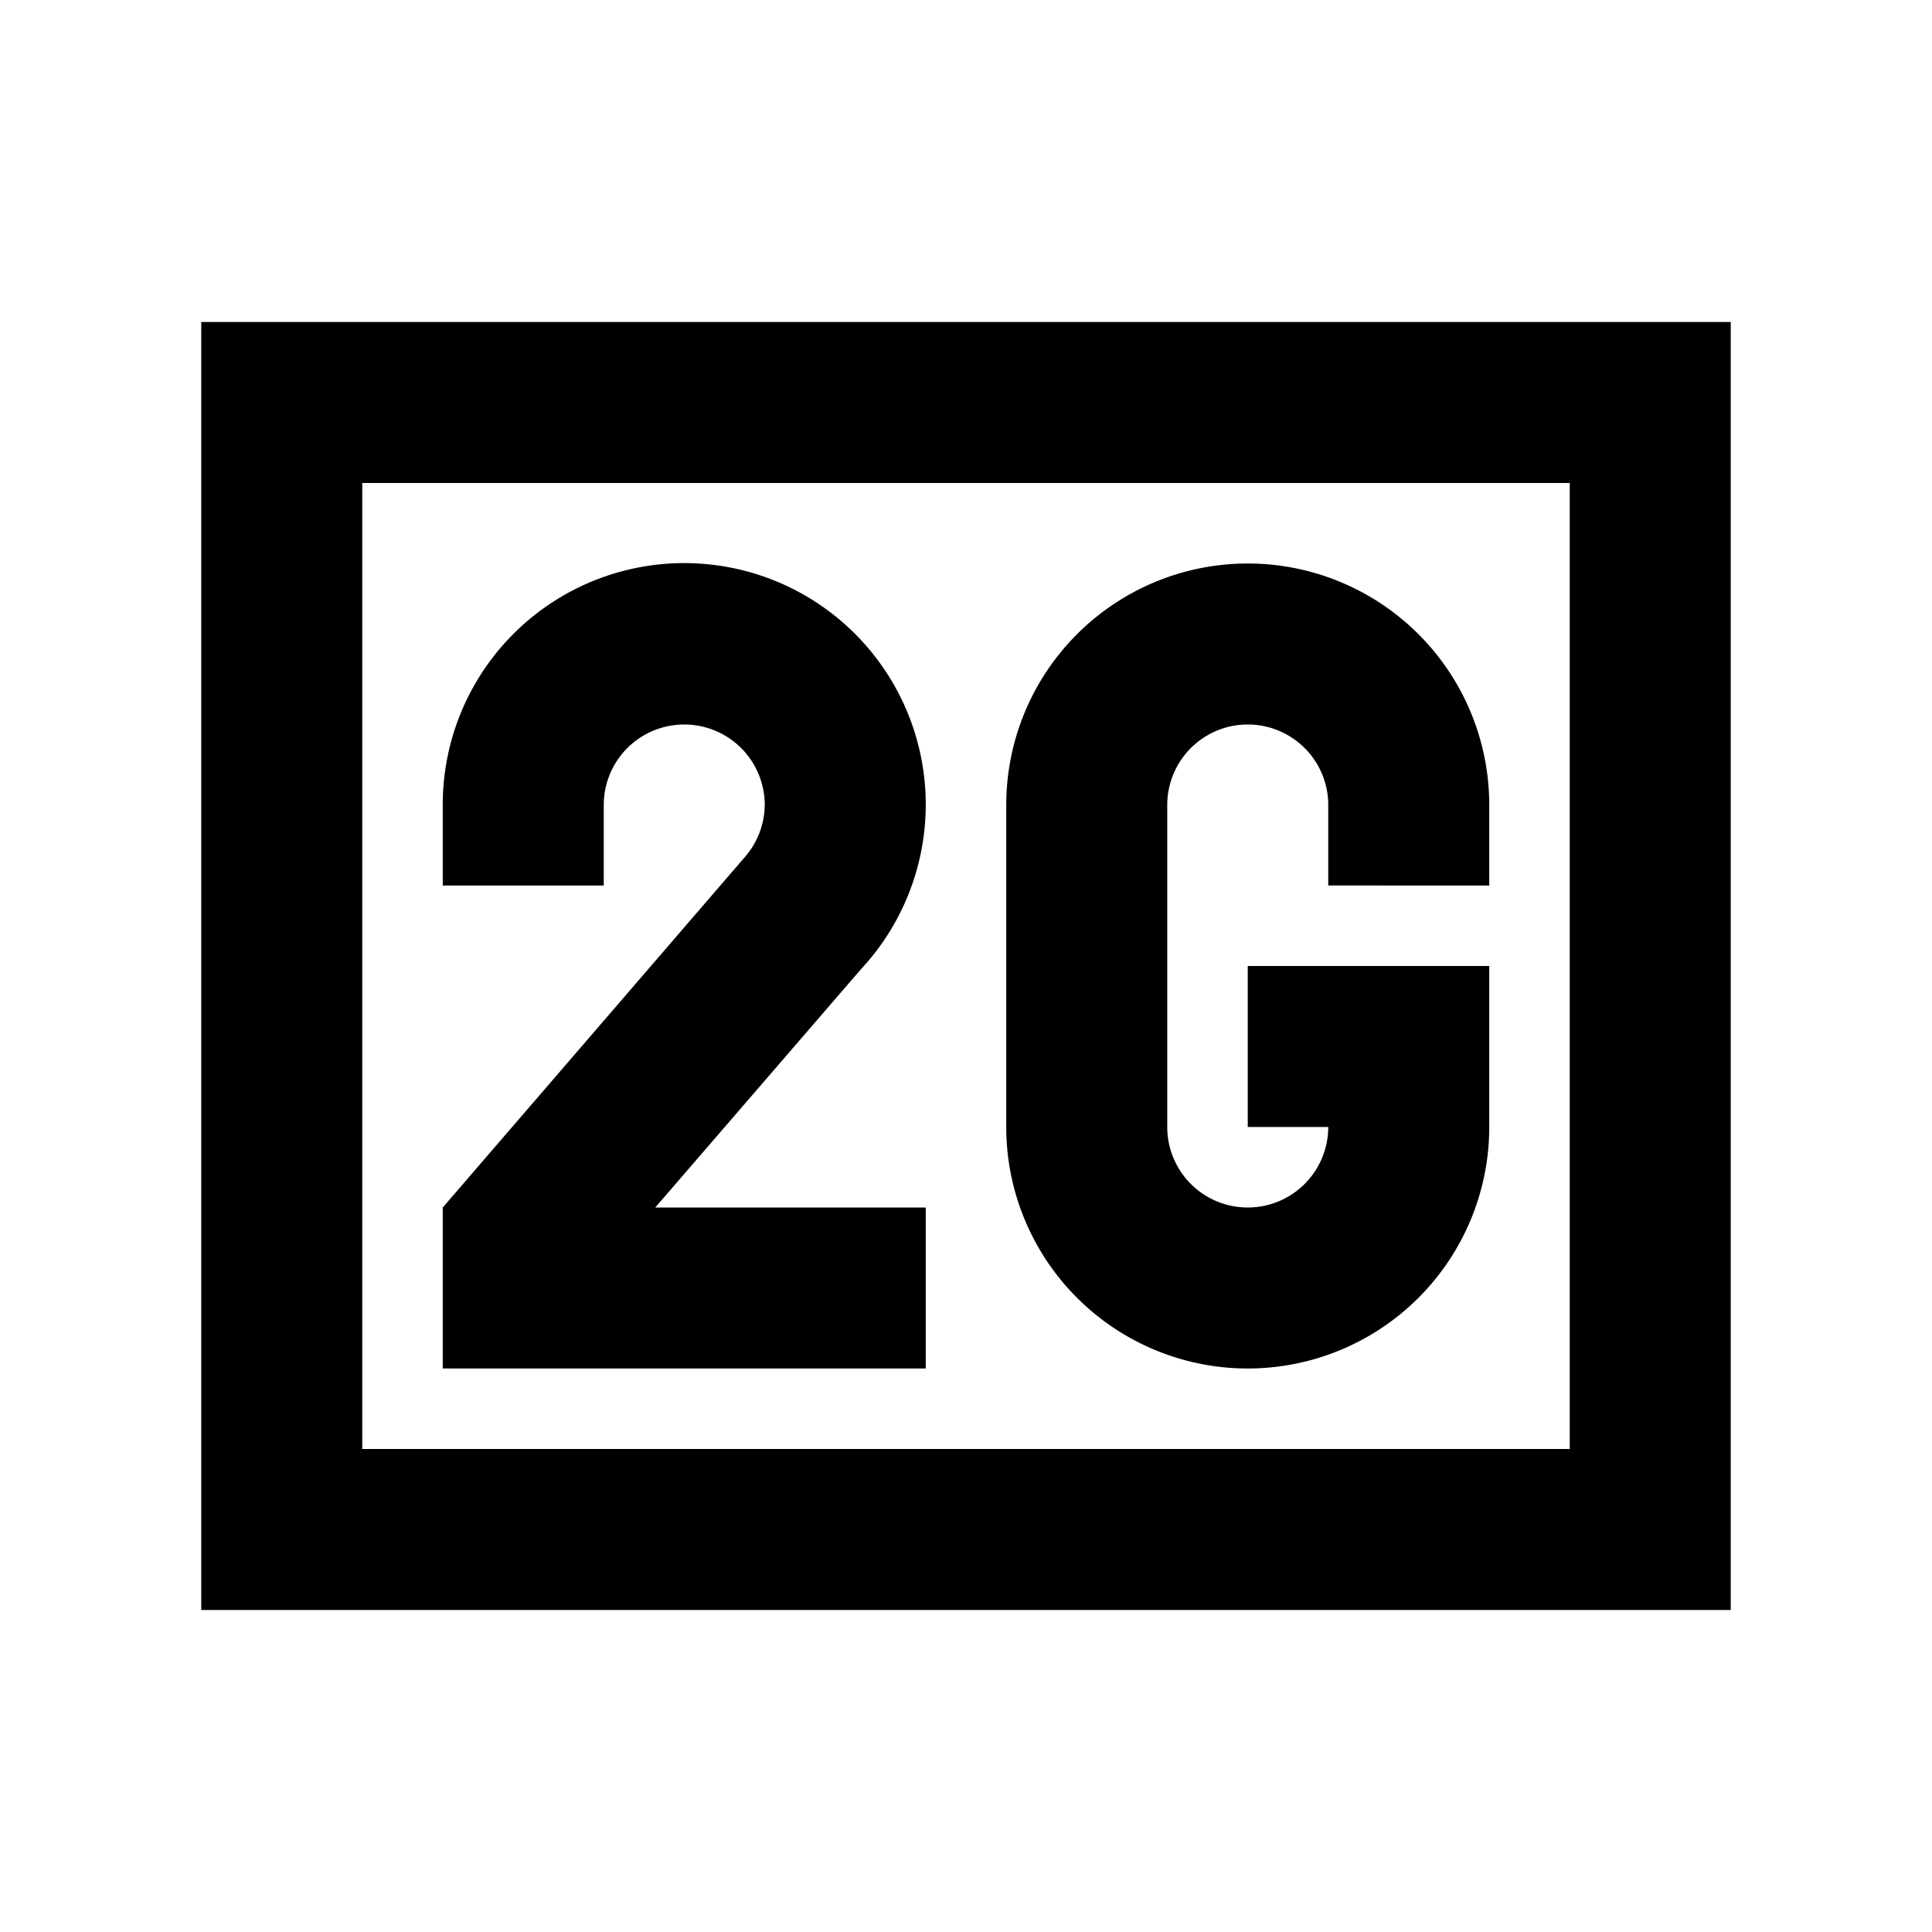 <svg xmlns="http://www.w3.org/2000/svg" viewBox="0 0 48 48"><rect width="48" height="48" style="fill:none"/><path d="M39,12V36H9V12H39m4-4H5V40H43V8ZM33,22V20a2,2,0,0,0-4,0v8a2,2,0,0,0,4,0H31V24h6v4a6,6,0,0,1-12,0V20a6,6,0,0,1,12,0v2ZM21.39,24.08A6,6,0,1,0,11,20h0v2h4V20h0a2,2,0,0,1,4,0,2,2,0,0,1-.5,1.3L11,30v4H23V30H16.28Z"/></svg>